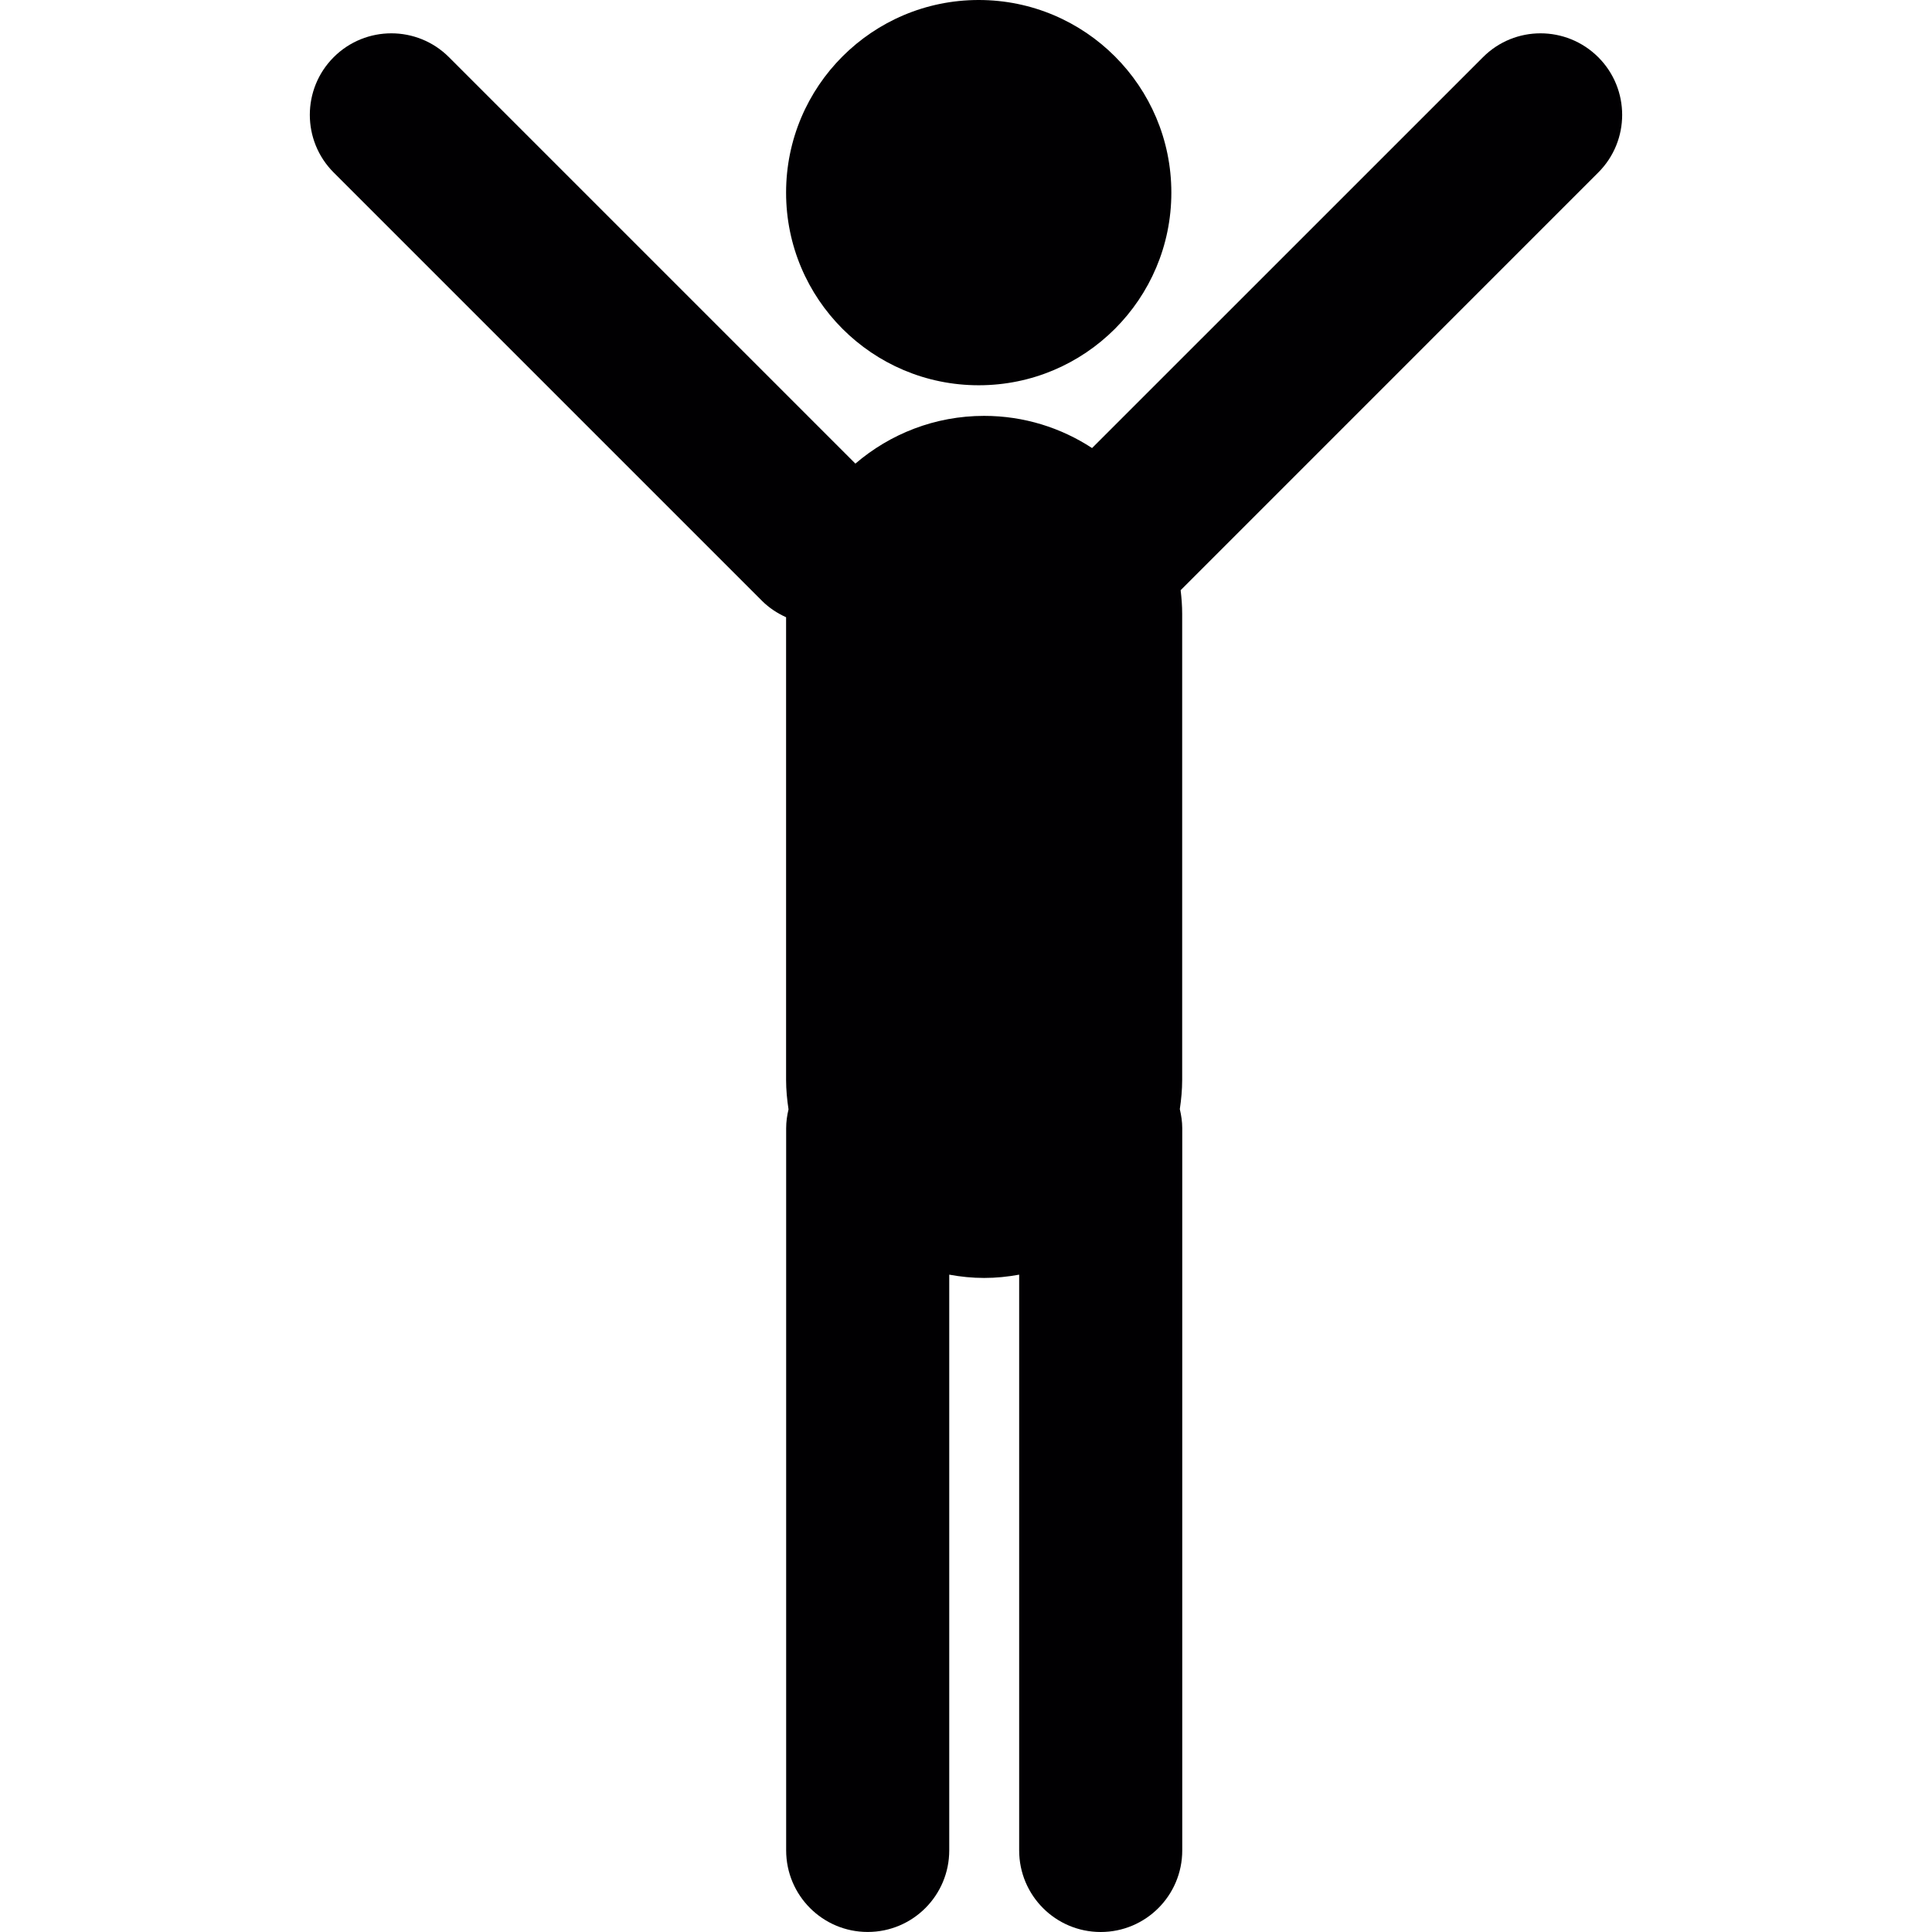 <?xml version="1.0" encoding="iso-8859-1"?>
<!-- Generator: Adobe Illustrator 18.1.1, SVG Export Plug-In . SVG Version: 6.00 Build 0)  -->
<svg version="1.1" id="Capa_1" xmlns="http://www.w3.org/2000/svg" xmlns:xlink="http://www.w3.org/1999/xlink" x="0px" y="0px"
	 viewBox="0 0 56.366 56.366" style="enable-background:new 0 0 56.366 56.366;" xml:space="preserve">
<g>
	<g>
		<circle style="fill:#010002;" cx="28.554" cy="5.62" r="5.62"/>
		<path style="fill:#010002;" d="M46.629,1.669c-0.932-0.929-2.438-0.929-3.363,0L31.861,13.072
			c-0.906-0.592-1.986-0.939-3.149-0.939c-1.436,0-2.746,0.527-3.756,1.393L13.099,1.669c-0.928-0.929-2.435-0.929-3.364,0
			c-0.928,0.929-0.928,2.436,0,3.364L22.232,17.53c0.208,0.208,0.448,0.362,0.702,0.478v13.498c0,0.294,0.029,0.578,0.071,0.859
			c-0.042,0.179-0.069,0.358-0.069,0.55v21.069c0,1.315,1.065,2.381,2.379,2.381s2.379-1.064,2.379-2.381V37.188
			c0.331,0.061,0.67,0.096,1.019,0.096c0.35,0,0.688-0.035,1.021-0.096v16.797c0,1.315,1.064,2.381,2.379,2.381
			c1.313,0,2.379-1.064,2.379-2.381v-21.07c0-0.192-0.029-0.376-0.071-0.556c0.041-0.278,0.069-0.562,0.069-0.854V17.91
			c0-0.233-0.018-0.463-0.045-0.691L46.629,5.033C47.559,4.105,47.559,2.598,46.629,1.669z"/>
	</g>
</g>
<g>
</g>
<g>
</g>
<g>
</g>
<g>
</g>
<g>
</g>
<g>
</g>
<g>
</g>
<g>
</g>
<g>
</g>
<g>
</g>
<g>
</g>
<g>
</g>
<g>
</g>
<g>
</g>
<g>
</g>
</svg>

